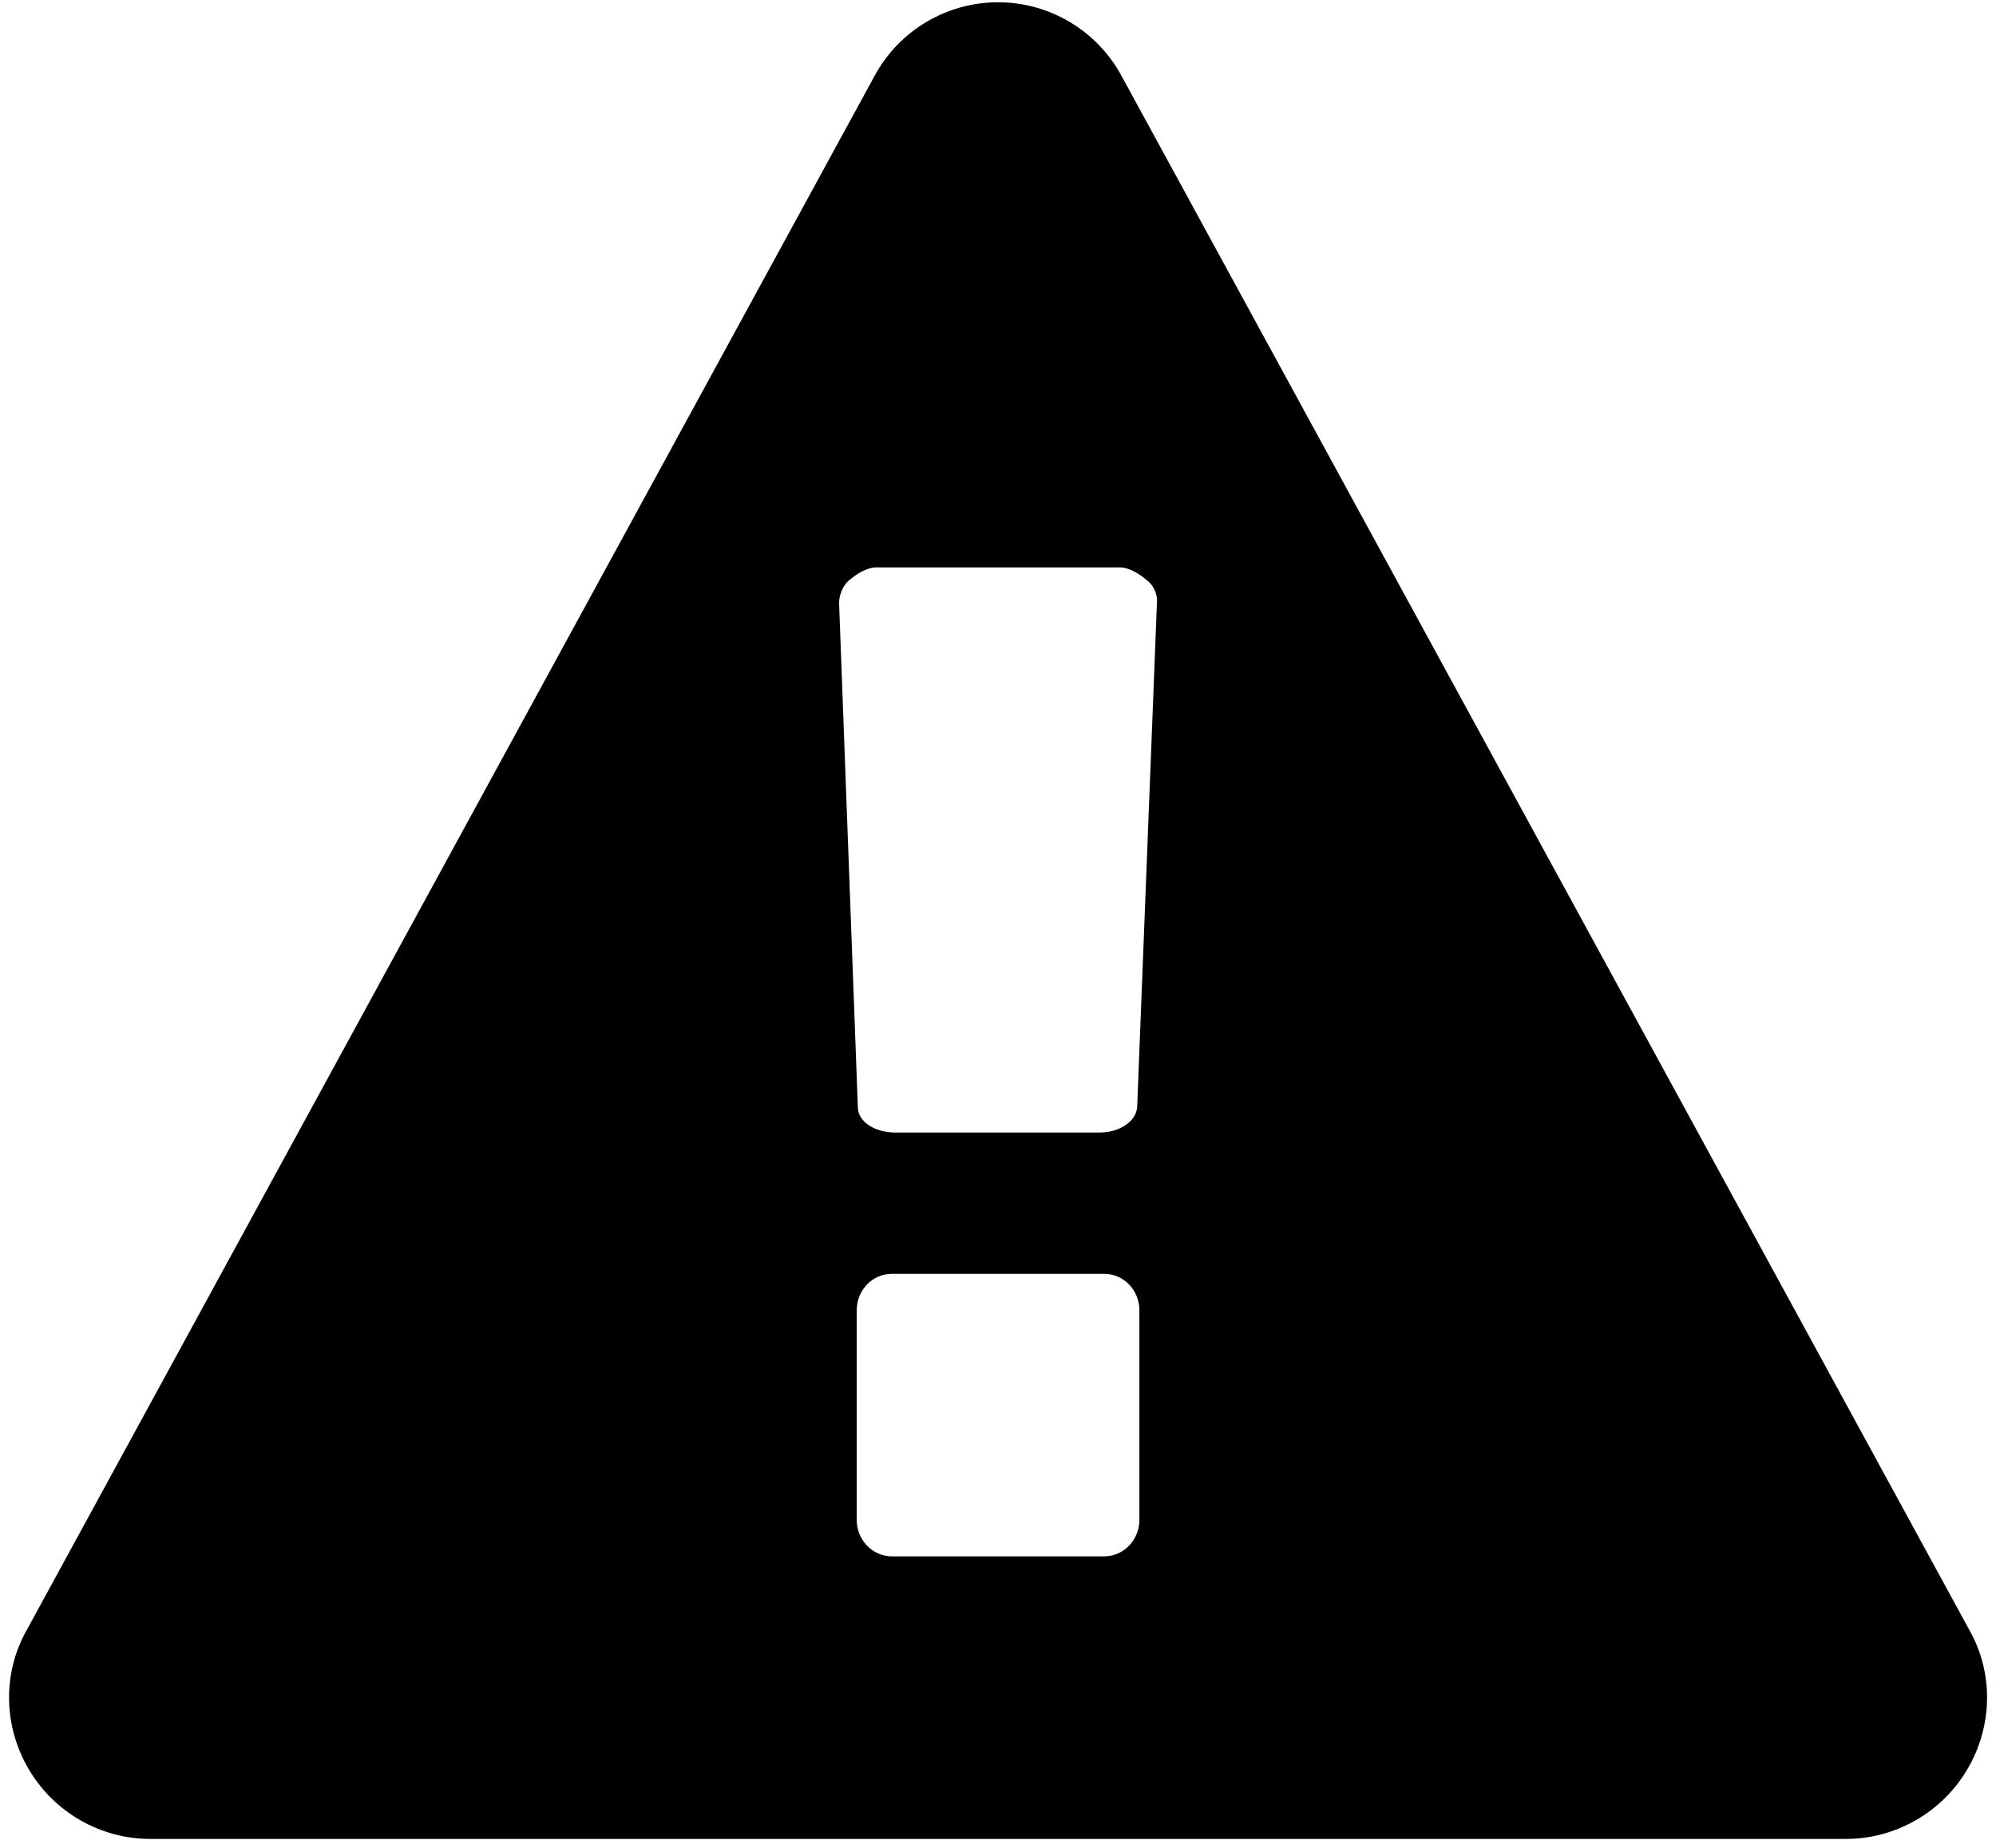 <?xml version="1.0" encoding="utf-8"?>
<!-- Generator: Adobe Illustrator 15.0.0, SVG Export Plug-In . SVG Version: 6.00 Build 0)  -->
<!DOCTYPE svg PUBLIC "-//W3C//DTD SVG 1.1//EN" "http://www.w3.org/Graphics/SVG/1.1/DTD/svg11.dtd">
<svg version="1.1" id="Ebene_1" xmlns="http://www.w3.org/2000/svg" xmlns:xlink="http://www.w3.org/1999/xlink" x="0px" y="0px"
	 width="250.15px" height="231.649px" viewBox="0 0 250.15 231.649" enable-background="new 0 0 250.15 231.649"
	 xml:space="preserve">
<g>
	<path d="M246.832,204.353c3.043,5.396,2.904,12.037-0.277,17.429c-3.182,5.396-8.992,8.72-15.219,8.72H18.829
		c-6.226,0-12.036-3.323-15.218-8.72c-3.183-5.392-3.32-12.032-0.277-17.429l106.252-194.8c3.043-5.671,8.993-9.269,15.495-9.269
		s12.452,3.598,15.497,9.269L246.832,204.353z M145.005,75.269c0-0.83-0.414-1.937-1.383-2.628
		c-0.829-0.692-2.076-1.521-3.323-1.521h-30.437c-1.246,0-2.491,0.83-3.32,1.521c-0.969,0.692-1.384,2.076-1.384,2.905l2.352,63.226
		c0,1.8,2.075,3.186,4.704,3.186h25.595c2.491,0,4.57-1.386,4.708-3.186L145.005,75.269z M142.793,164.229
		c0-2.488-1.938-4.562-4.431-4.562h-26.563c-2.491,0-4.427,2.074-4.427,4.562v26.288c0,2.488,1.936,4.566,4.427,4.566h26.563
		c2.493,0,4.431-2.078,4.431-4.566V164.229z"/>
</g>
</svg>
